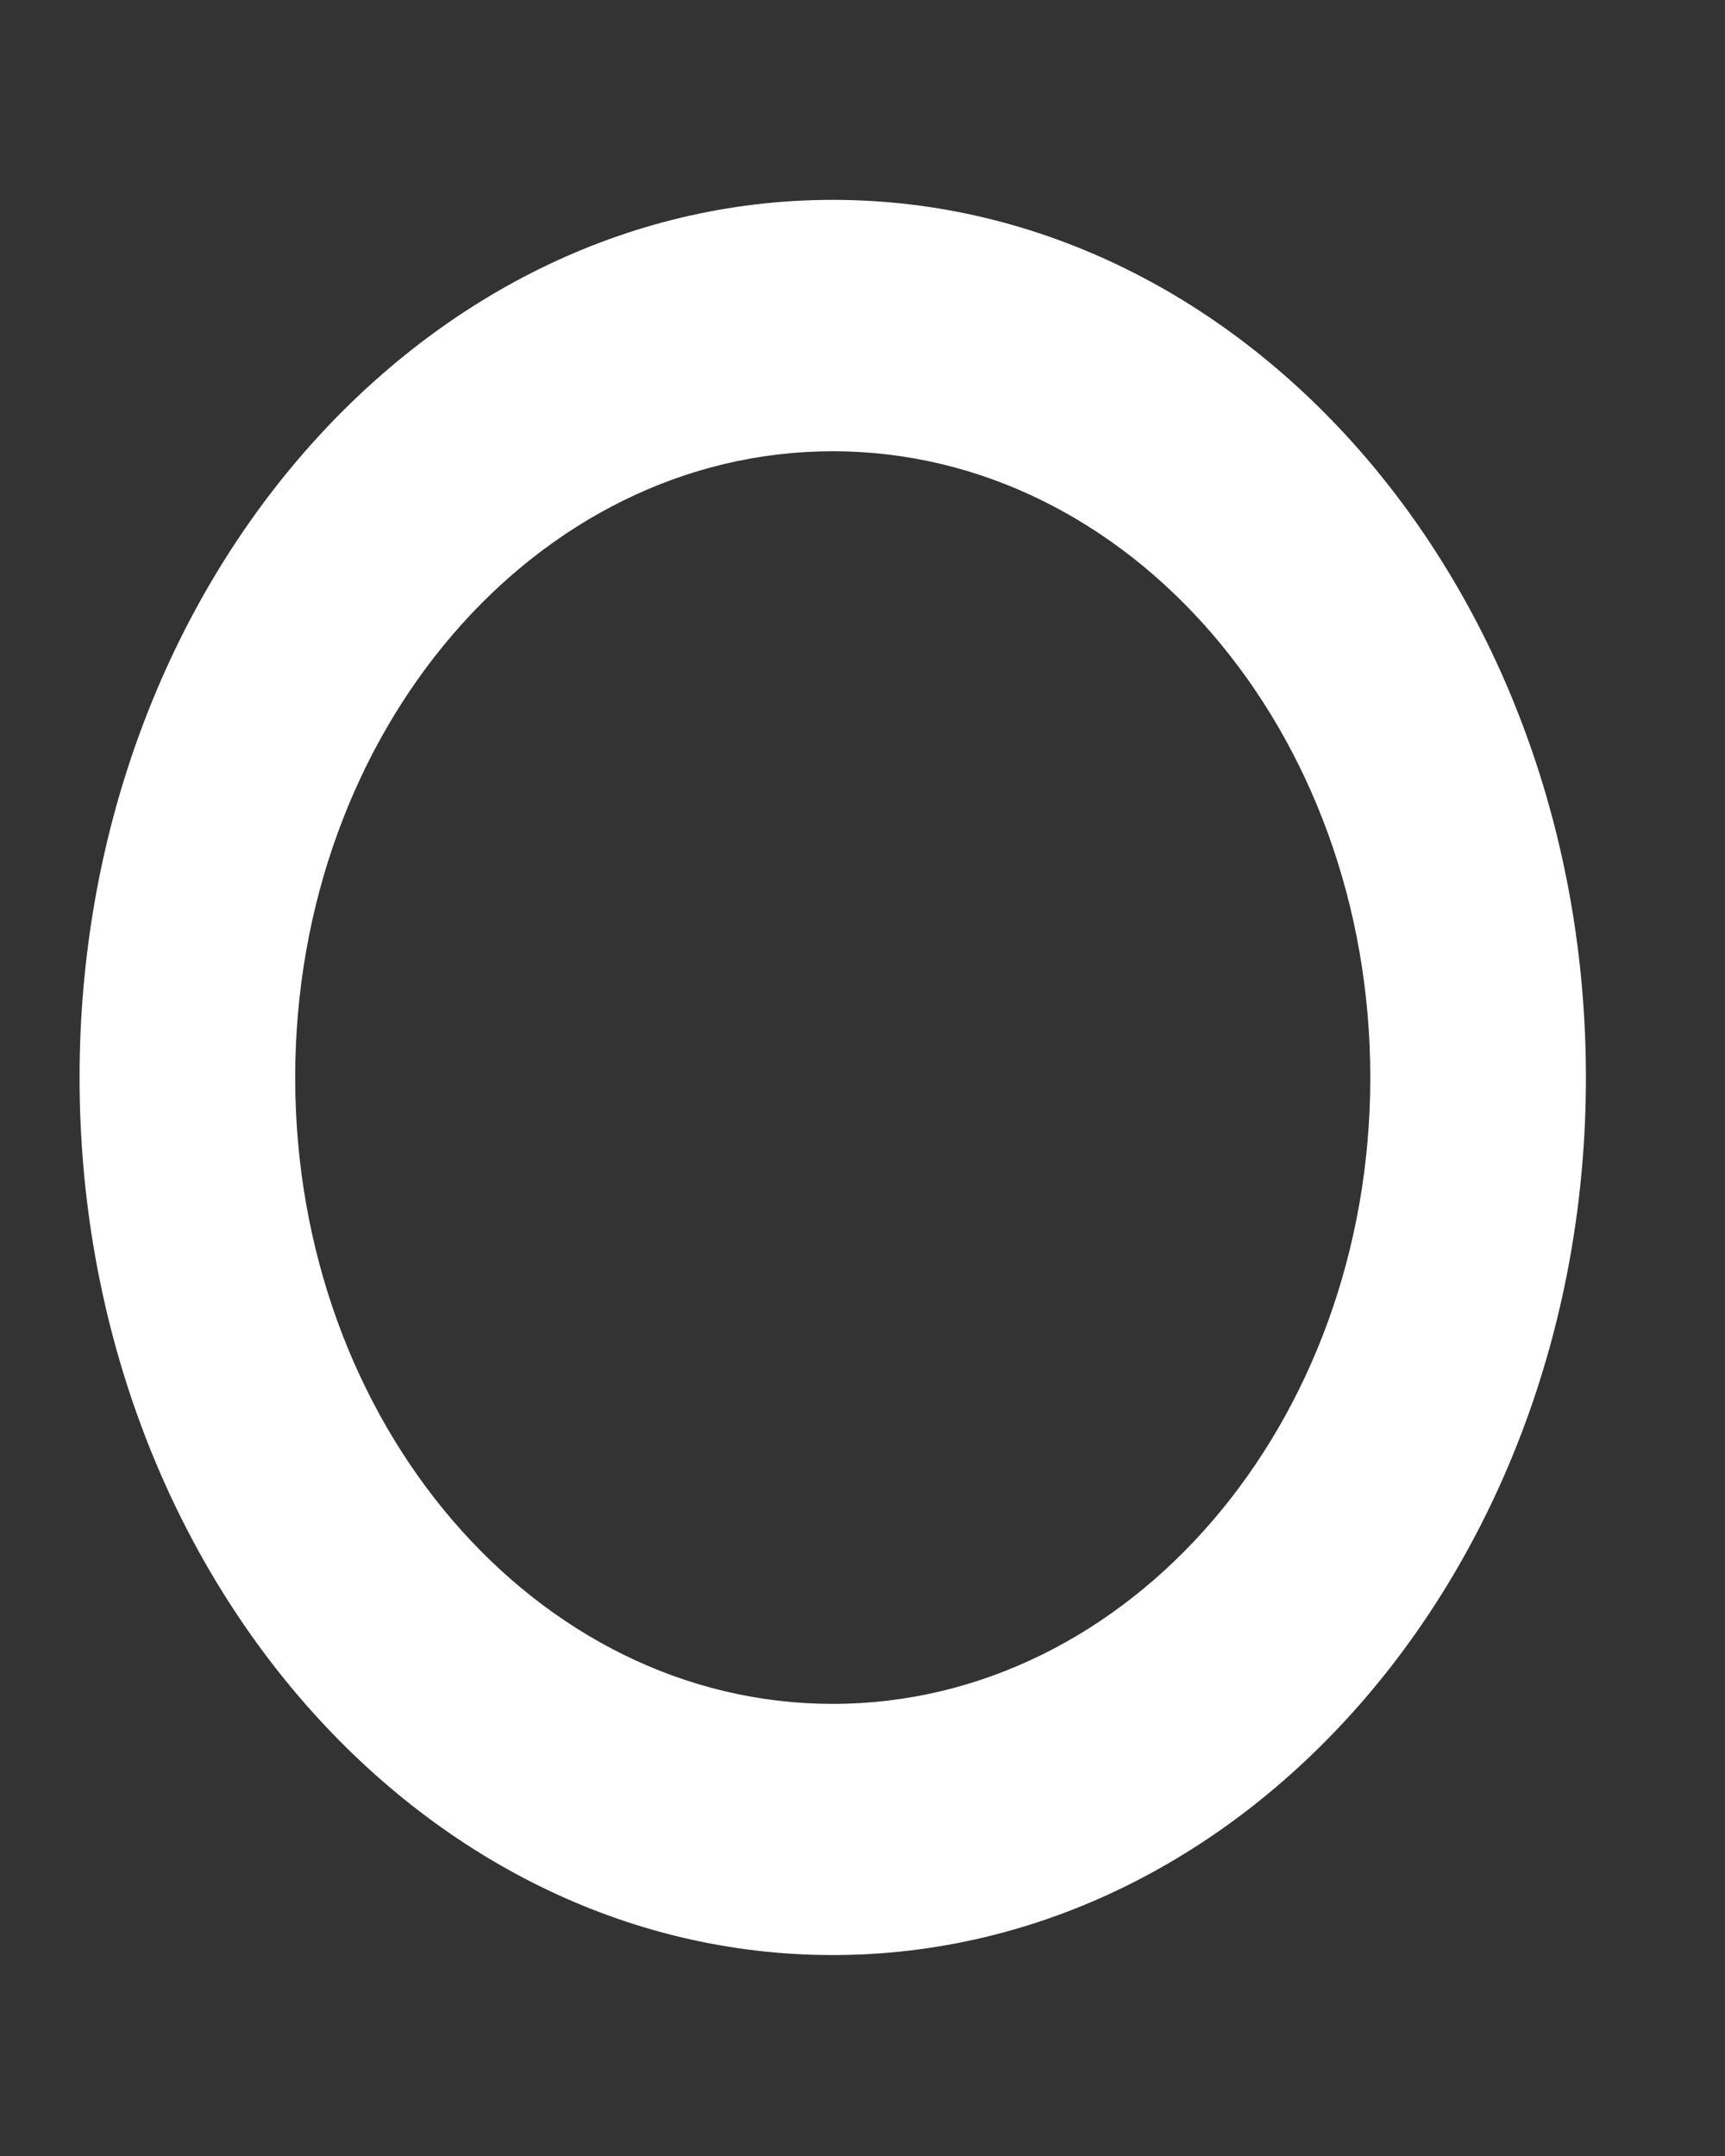 <svg width="8" height="10" viewBox="0 0 8 10" fill="none" xmlns="http://www.w3.org/2000/svg">
<rect x="0" y="0" width="8" height="10" fill="#333333" stroke="none"/>
<path fill-rule="evenodd" clip-rule="evenodd" d="M3.862 7.903C5.239 7.903 6.355 6.602 6.355 4.998C6.355 3.393 5.239 2.093 3.862 2.093C2.485 2.093 1.369 3.393 1.369 4.998C1.369 6.602 2.485 7.903 3.862 7.903ZM3.862 9.068C5.791 9.068 7.355 7.246 7.355 4.998C7.355 2.75 5.791 0.927 3.862 0.927C1.933 0.927 0.369 2.75 0.369 4.998C0.369 7.246 1.933 9.068 3.862 9.068Z" fill="white"/>
</svg>
